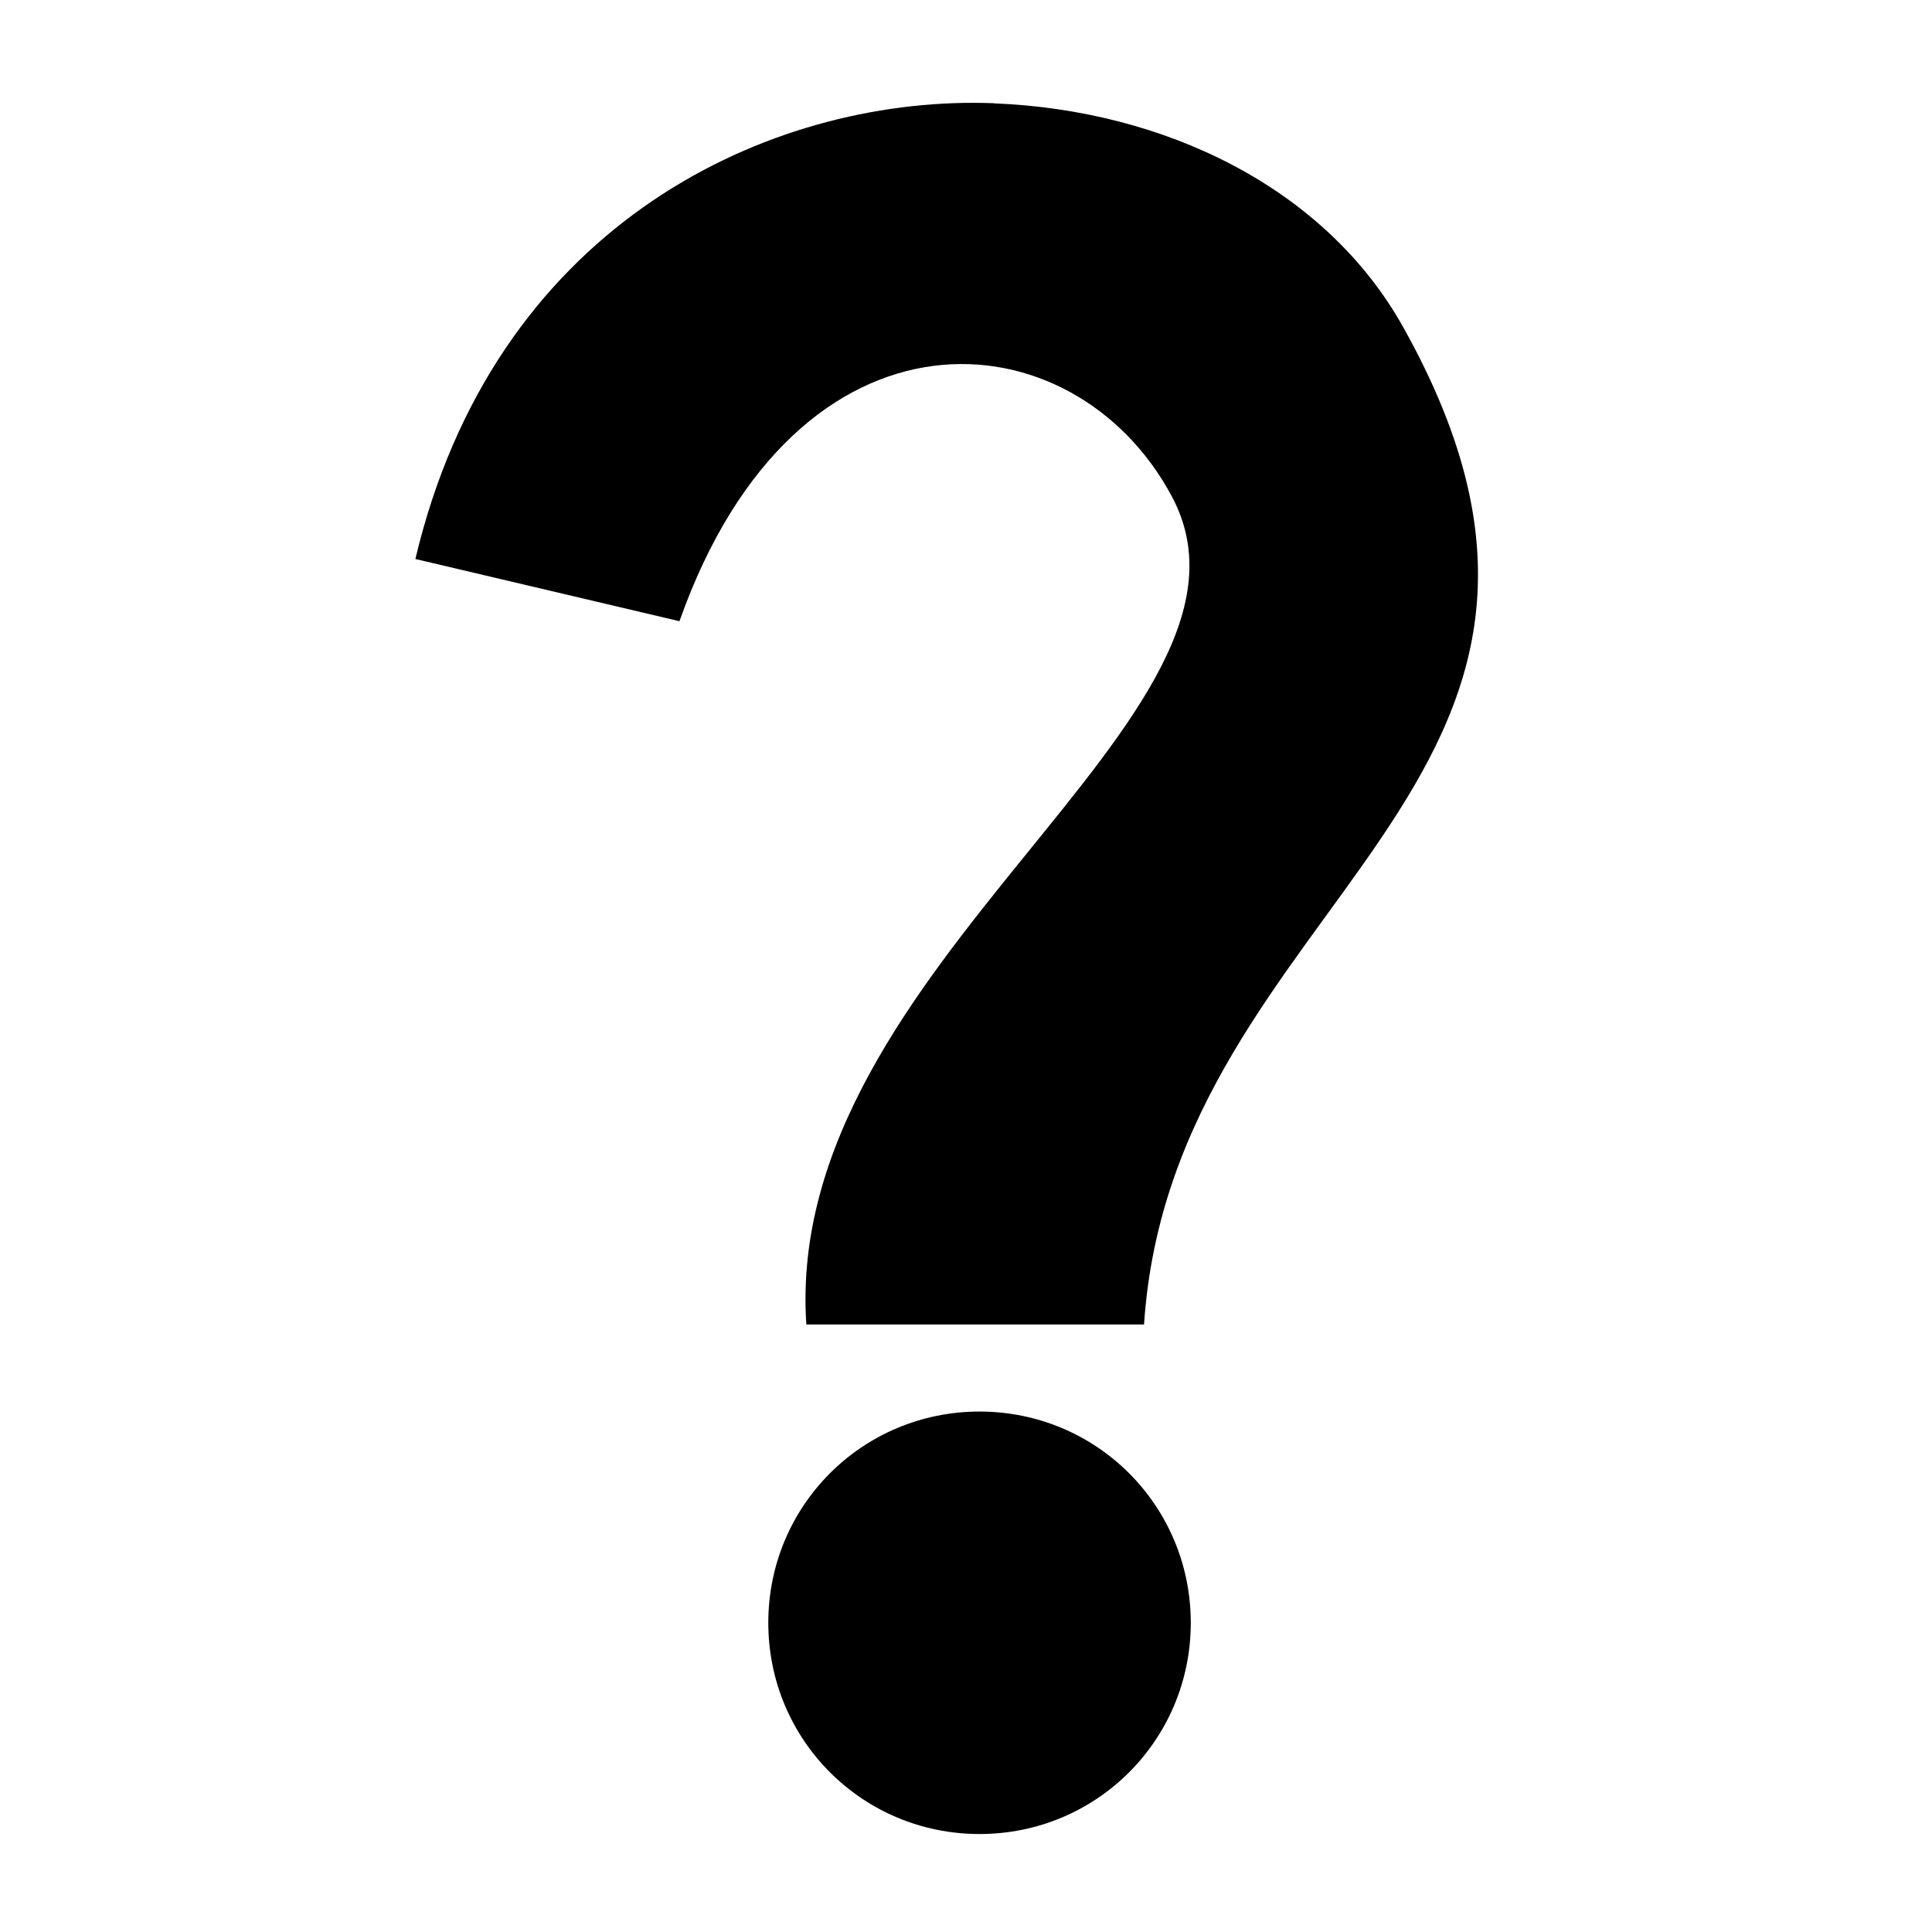 <?xml version="1.0" encoding="utf-8"?>
<svg viewBox="0 0 512 512"  xmlns="http://www.w3.org/2000/svg">
  <g class="" transform="matrix(1.152, 0, 0, 1.152, -38.205, -82.081)" style="">
    <path fill="currentColor" d="M 257.125 94.906 C 207.597 94.859 146.651 124.138 128.719 199.844 L 189.469 214.156 C 216.434 137.914 280.339 143.332 302.779 185.531 C 329.554 235.877 213.092 292.814 218.655 375.938 L 296.343 375.938 C 302.833 277.794 415.316 252.448 355.905 146.408 C 337.963 114.38 301 96.572 261.876 95.03 L 261.876 95 C 260.303 94.938 258.723 94.908 257.126 94.906 L 257.125 94.906 Z M 258.5 395.97 C 231.55 395.97 209.906 417.614 209.906 444.562 C 209.906 471.512 231.551 493.156 258.5 493.156 C 285.45 493.156 307.094 471.511 307.094 444.562 C 307.094 417.614 285.449 395.969 258.5 395.969 L 258.5 395.97 Z"  fill-opacity="1"/>
  </g>
</svg>